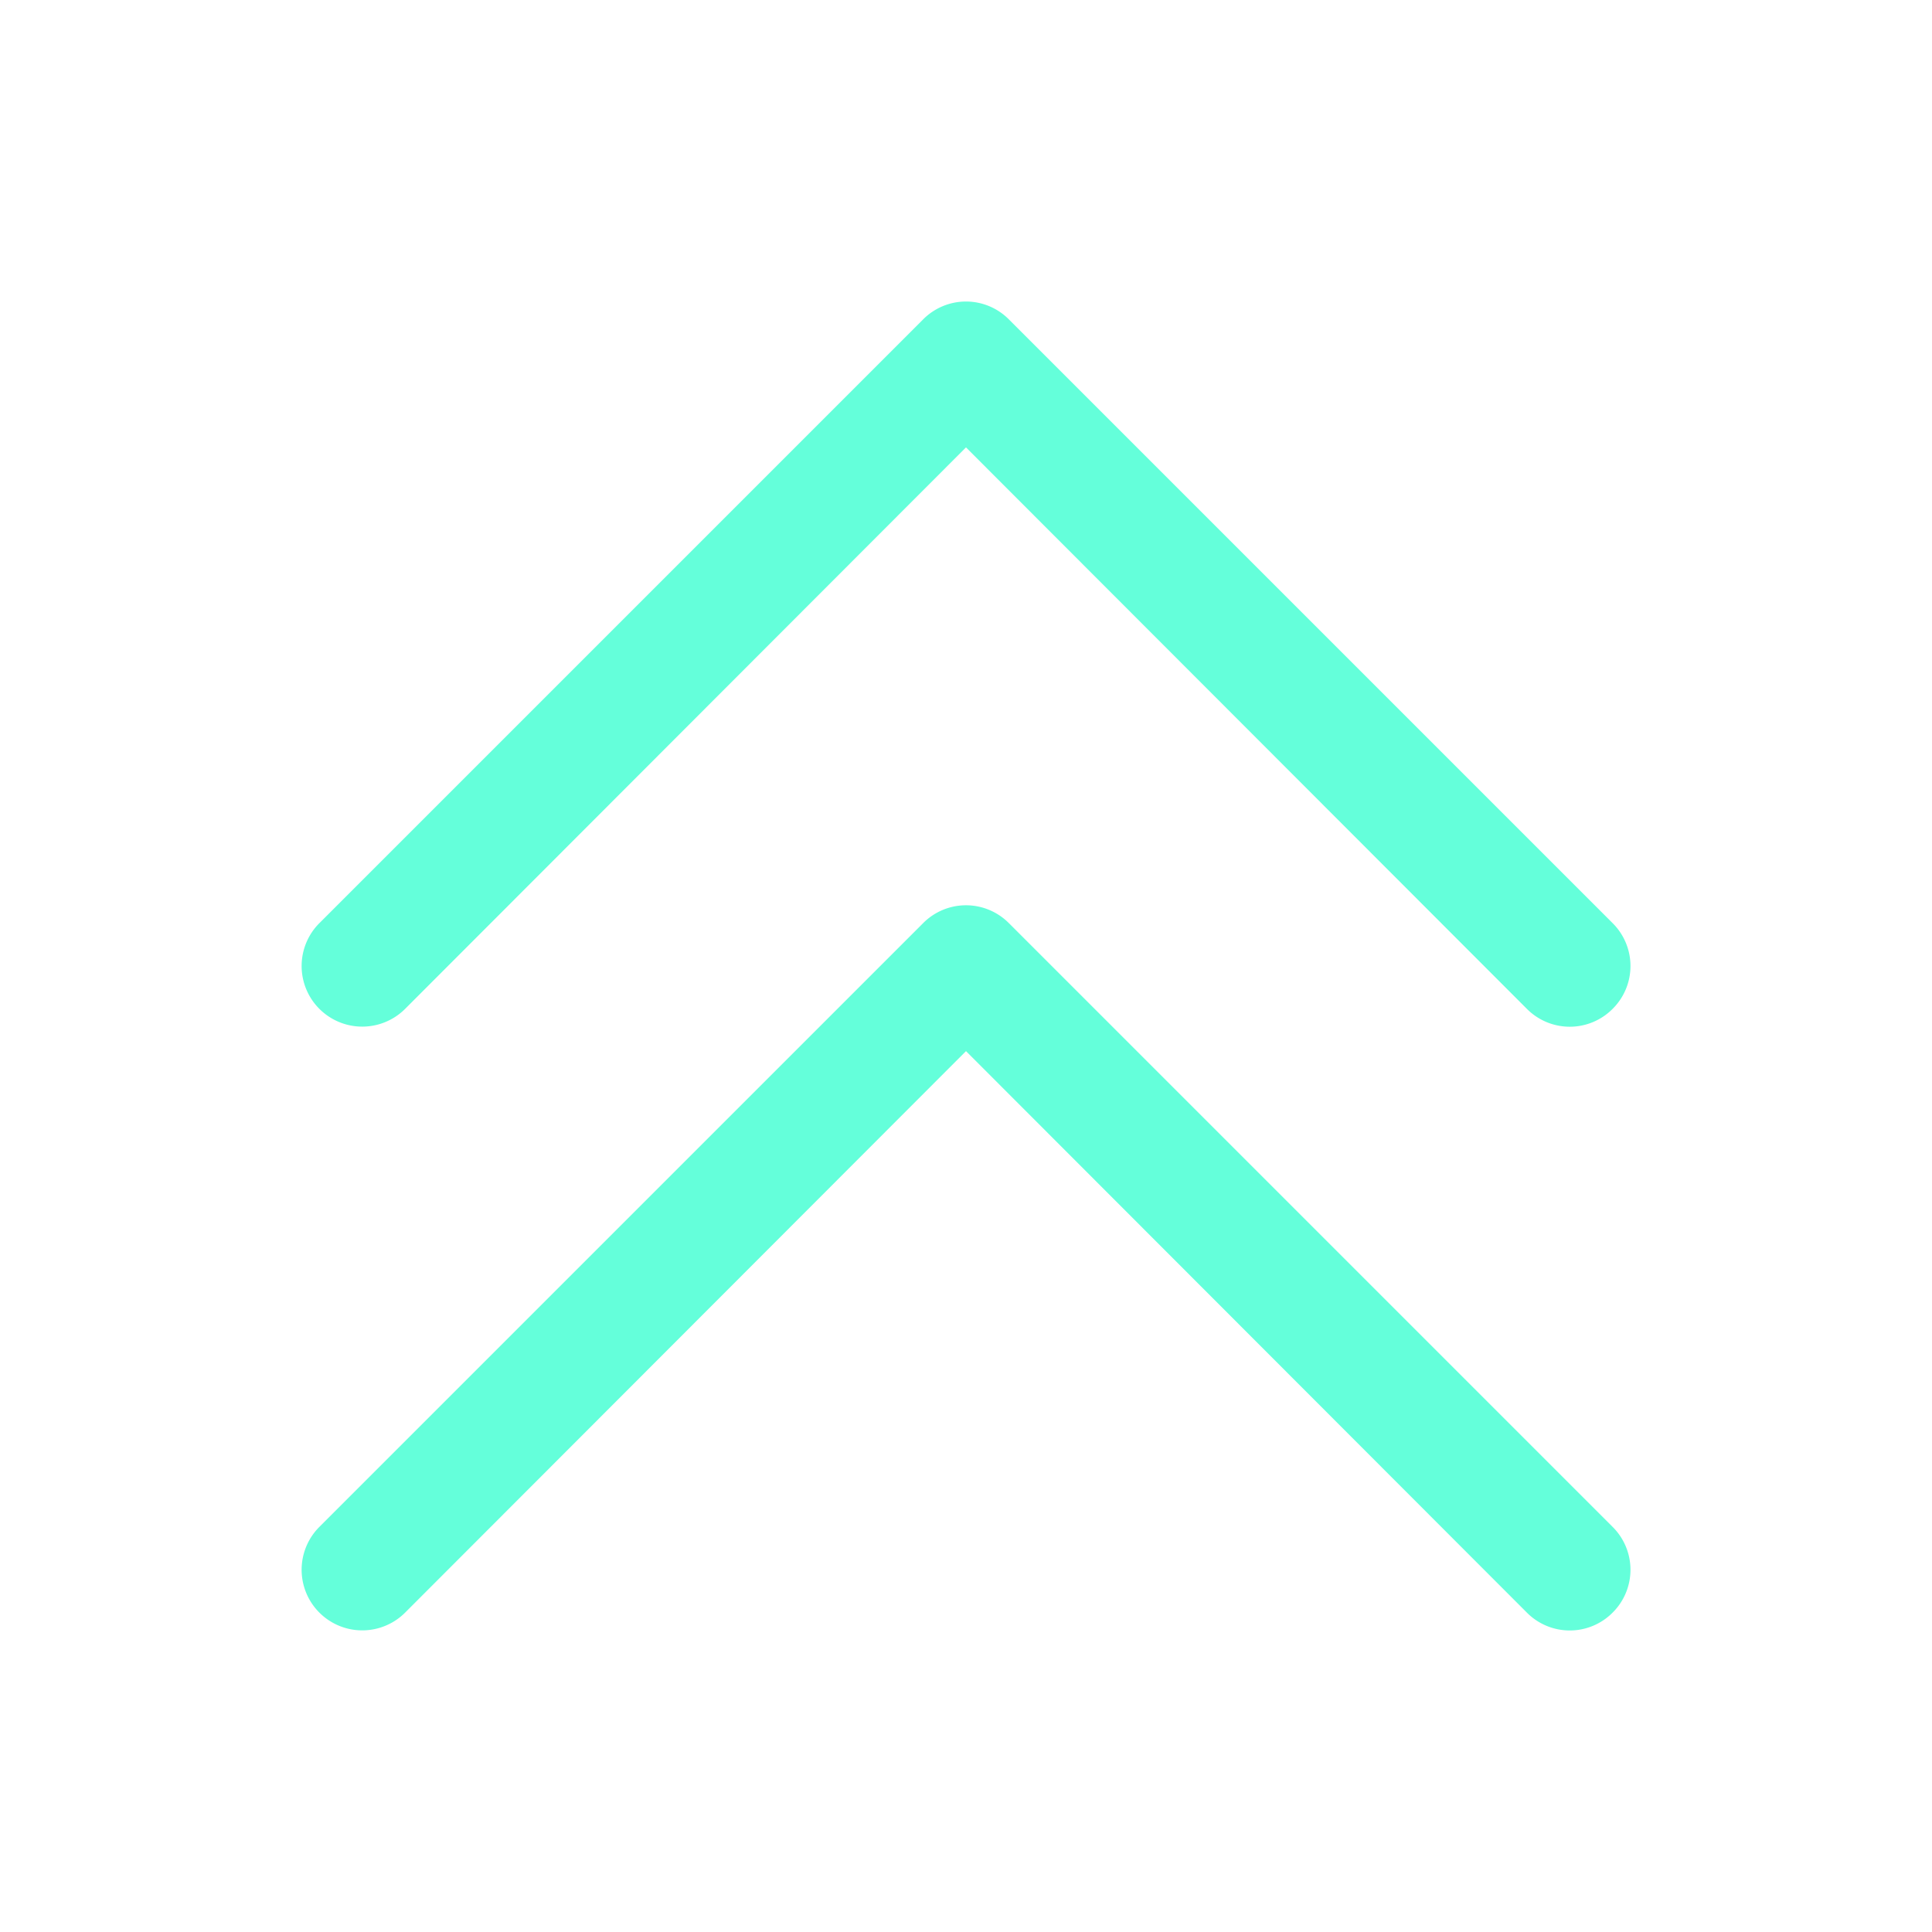 <?xml version="1.0"?>
<svg xmlns="http://www.w3.org/2000/svg" id="Object" height="512px" viewBox="0 0 32 32" width="512px"><g><path d="m16.71 15.29a1 1 0 0 0 -1.42 0l-10 10a1 1 0 0 0 1.42 1.42l9.29-9.3 9.29 9.3a1 1 0 0 0 1.42 0 1 1 0 0 0 0-1.42z" data-original="#000000" class="active-path" data-old_color="#000000" fill="#64FFDA"/><path d="m6.71 16.71 9.29-9.3 9.29 9.3a1 1 0 0 0 1.42 0 1 1 0 0 0 0-1.42l-10-10a1 1 0 0 0 -1.42 0l-10 10a1 1 0 0 0 1.42 1.42z" data-original="#000000" class="active-path" data-old_color="#000000" fill="#64FFDA"/></g> </svg>
